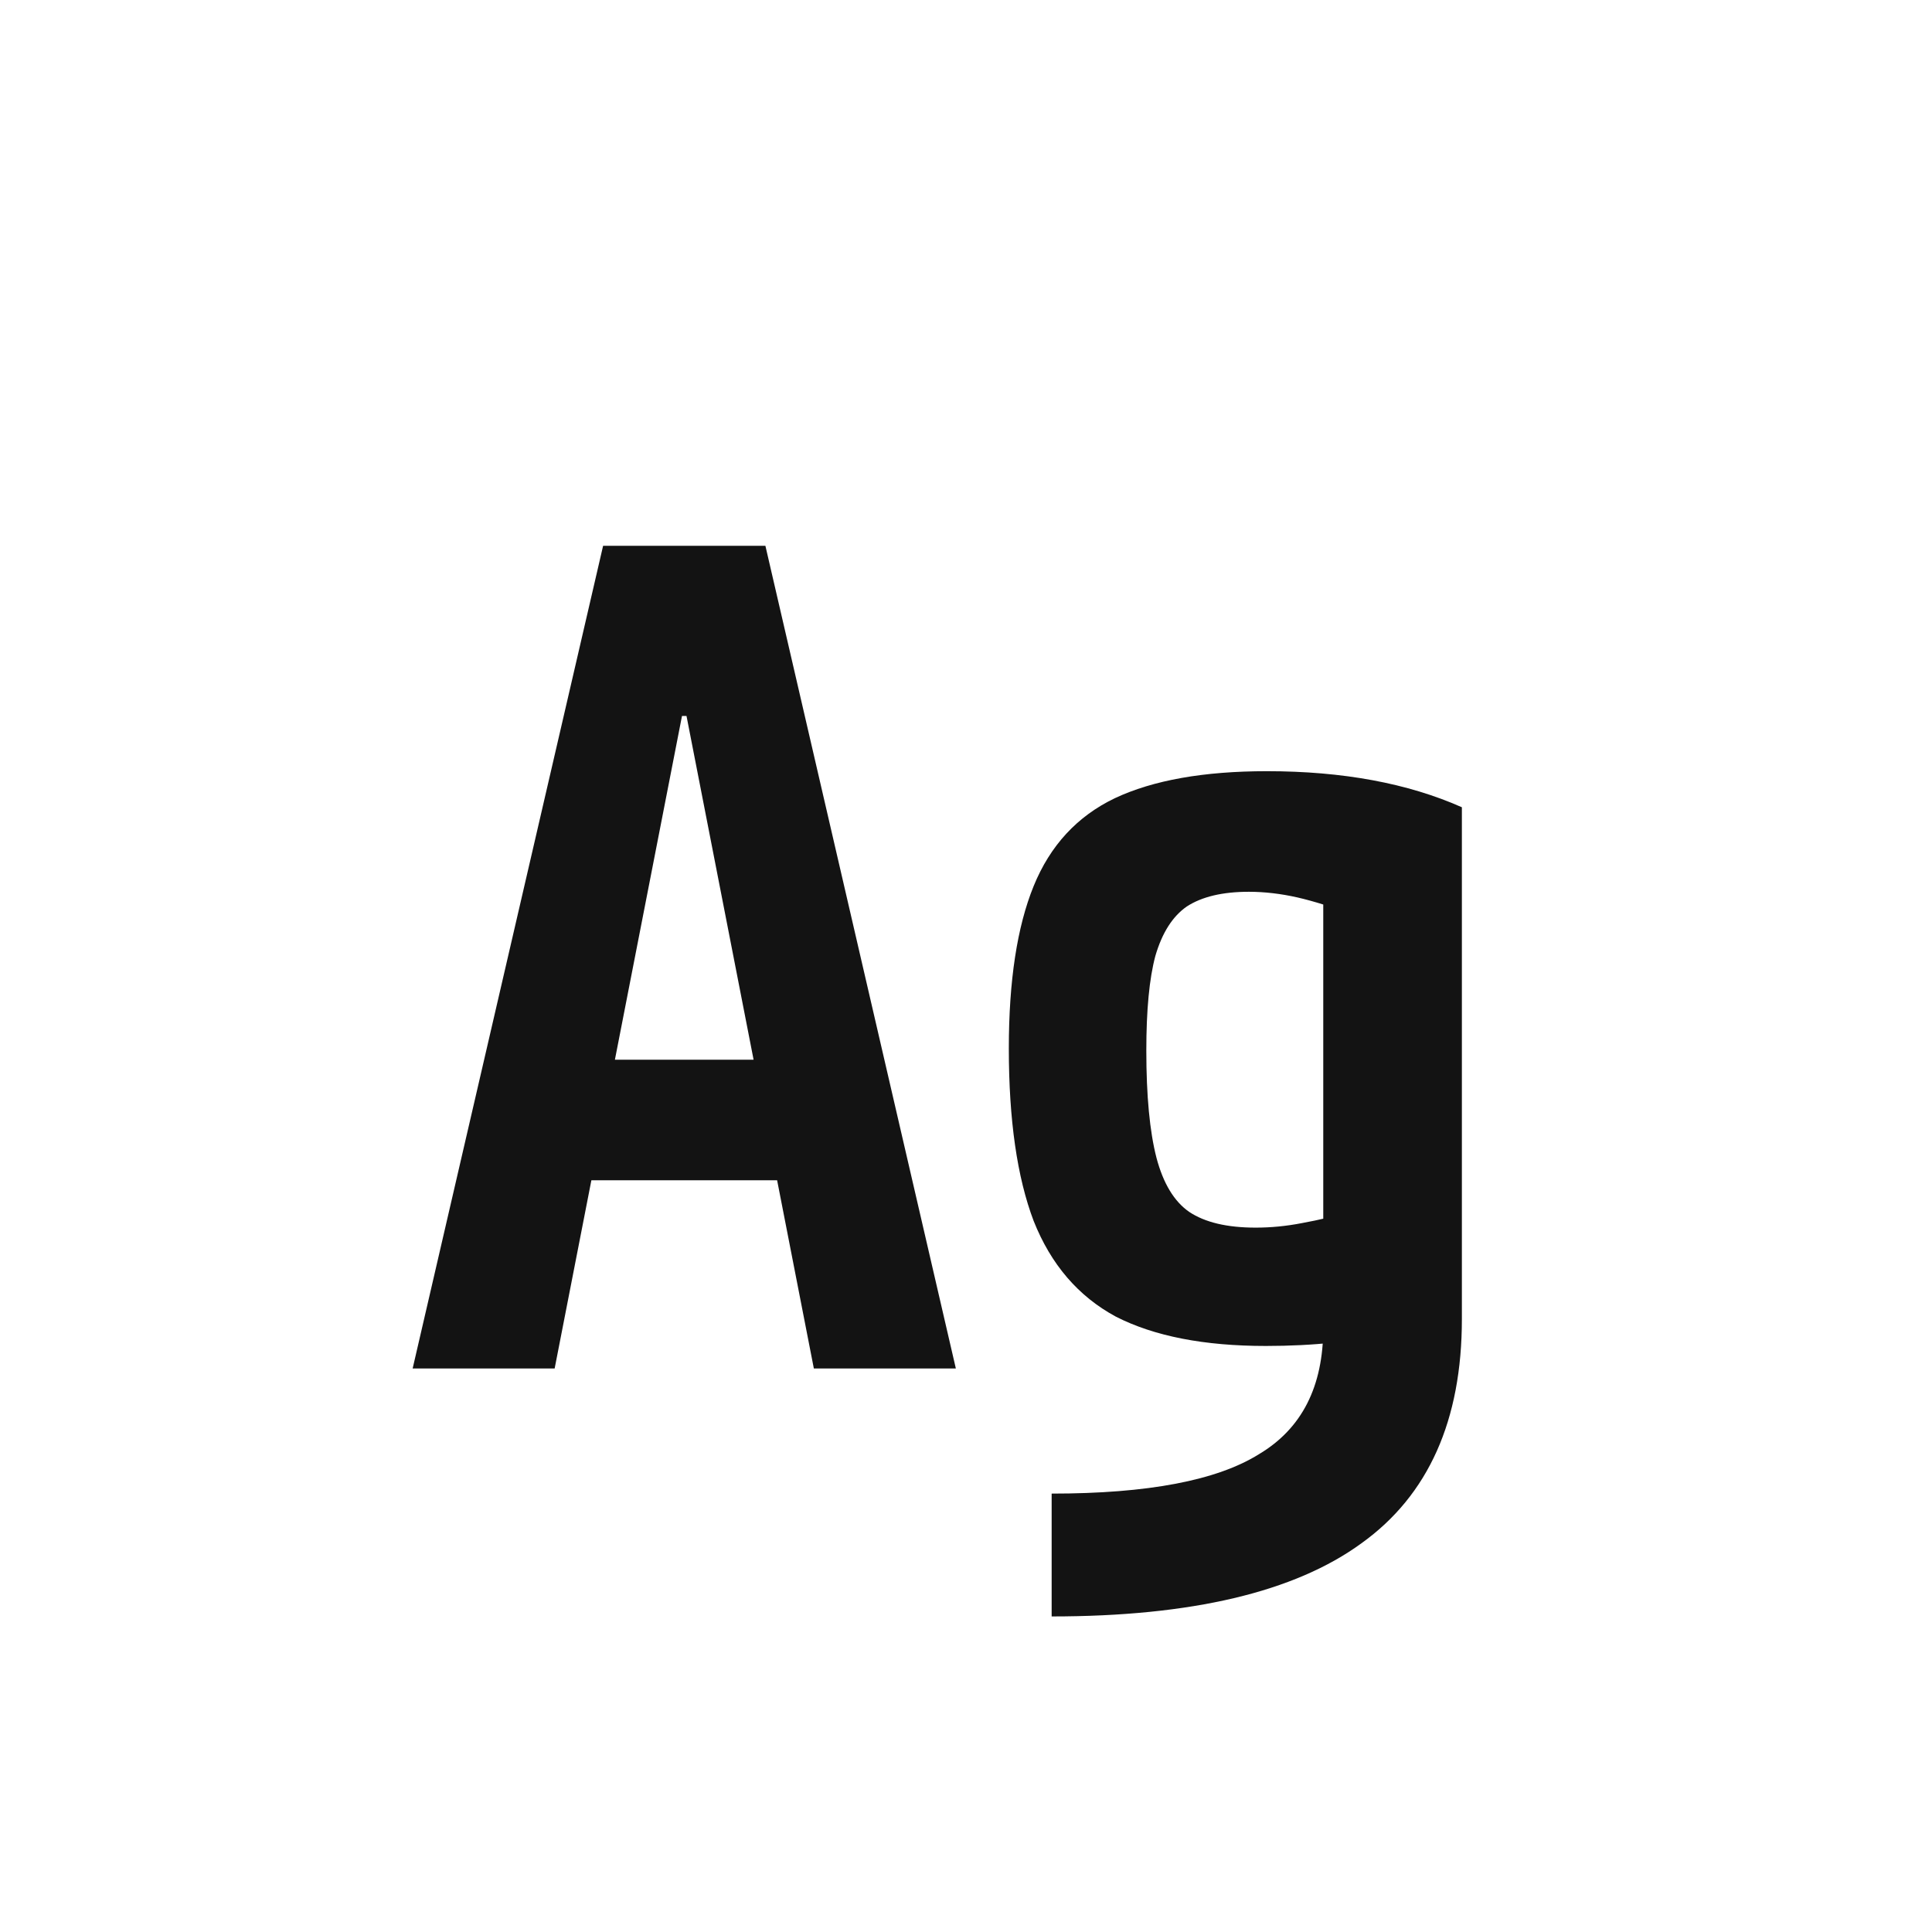 <svg width="24" height="24" viewBox="0 0 24 24" fill="none" xmlns="http://www.w3.org/2000/svg">
<path d="M5.126 17L7.492 6.78H9.508L11.874 17H10.11L8.528 8.894H8.472L6.89 17H5.126ZM6.554 14.662V13.164H10.446V14.662H6.554ZM13.064 18.554C14.259 18.554 15.117 18.391 15.64 18.064C16.172 17.747 16.438 17.224 16.438 16.496V10.462L16.83 11.372C16.559 11.27 16.321 11.195 16.116 11.148C15.911 11.102 15.71 11.078 15.514 11.078C15.187 11.078 14.931 11.139 14.744 11.26C14.567 11.382 14.436 11.587 14.352 11.876C14.277 12.156 14.24 12.548 14.24 13.052C14.24 13.612 14.282 14.056 14.366 14.382C14.45 14.7 14.585 14.924 14.772 15.054C14.968 15.185 15.243 15.25 15.598 15.25C15.785 15.25 15.976 15.232 16.172 15.194C16.377 15.157 16.615 15.101 16.886 15.026L17.32 16.538C17.077 16.594 16.825 16.641 16.564 16.678C16.303 16.706 16.023 16.72 15.724 16.72C14.959 16.72 14.338 16.599 13.862 16.356C13.395 16.104 13.055 15.708 12.84 15.166C12.635 14.625 12.532 13.911 12.532 13.024C12.532 12.184 12.635 11.512 12.84 11.008C13.045 10.504 13.381 10.14 13.848 9.916C14.324 9.692 14.954 9.58 15.738 9.58C16.681 9.58 17.488 9.73 18.16 10.028V16.384C18.16 17.644 17.745 18.573 16.914 19.17C16.083 19.777 14.8 20.08 13.064 20.08V18.554Z" fill="#131313"/>
</svg>

